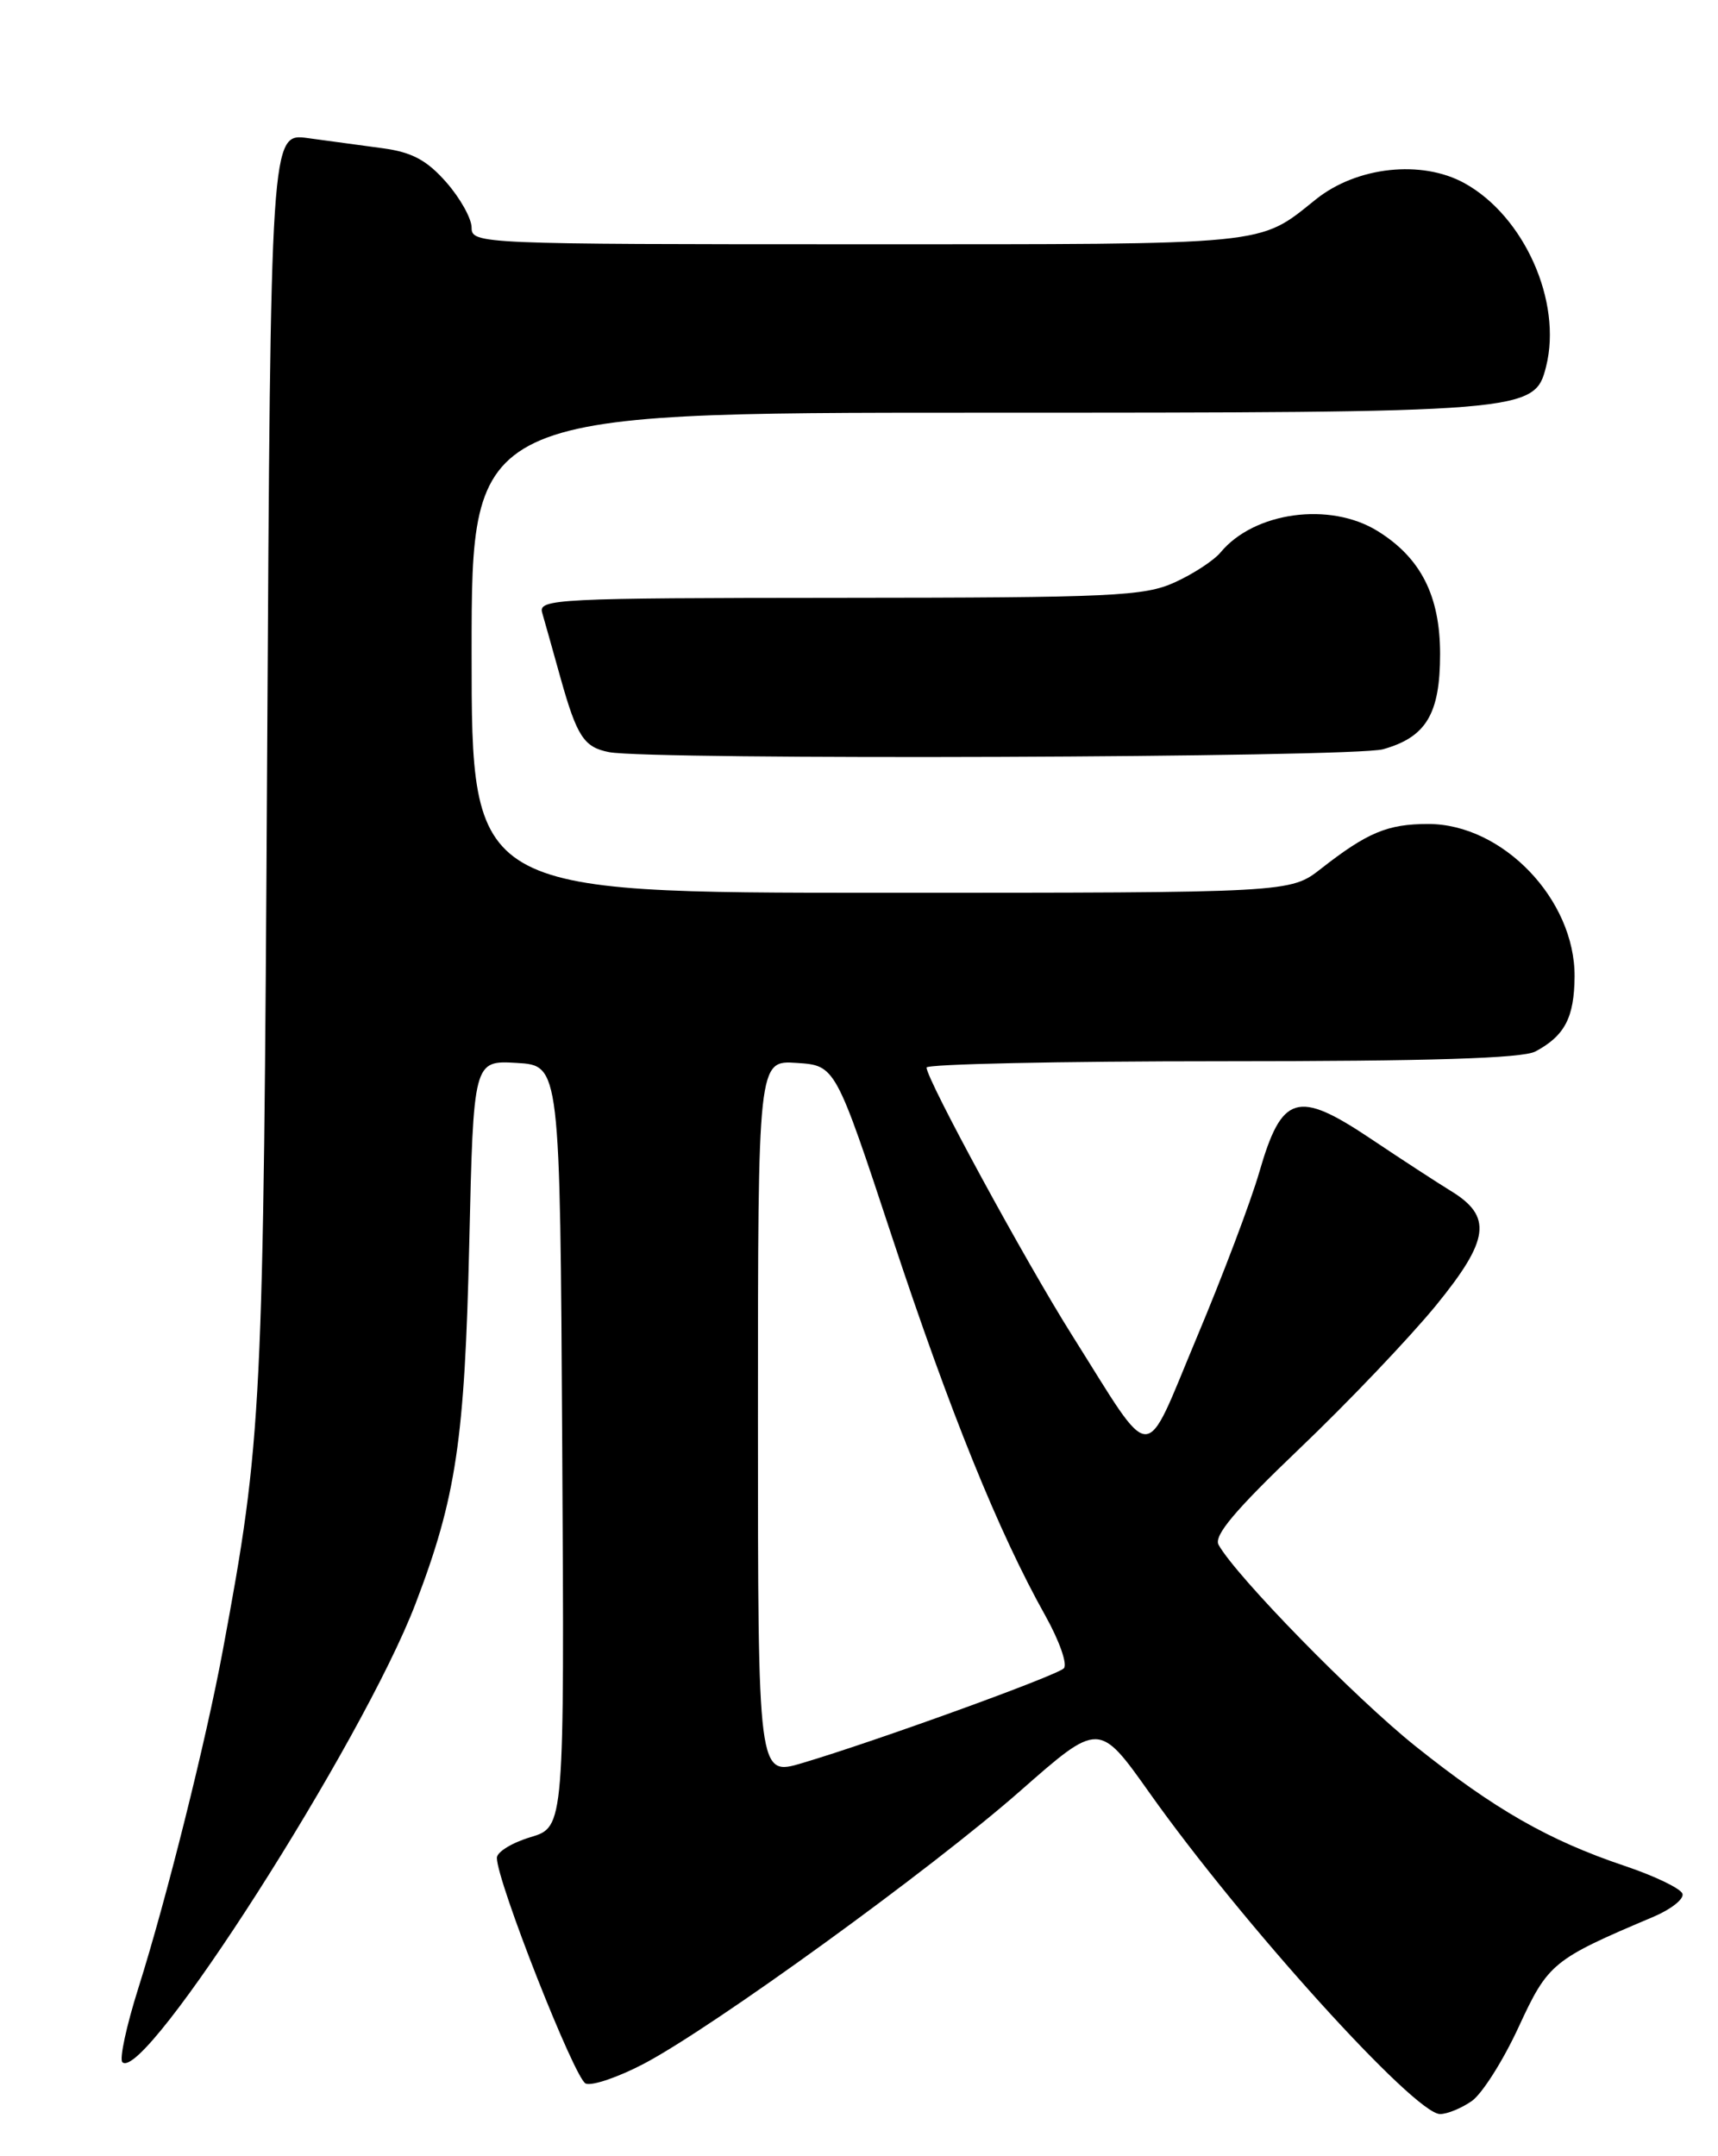 <?xml version="1.0" encoding="UTF-8" standalone="no"?>
<!DOCTYPE svg PUBLIC "-//W3C//DTD SVG 1.1//EN" "http://www.w3.org/Graphics/SVG/1.1/DTD/svg11.dtd" >
<svg xmlns="http://www.w3.org/2000/svg" xmlns:xlink="http://www.w3.org/1999/xlink" version="1.1" viewBox="0 0 204 256">
 <g >
 <path fill="currentColor"
d=" M 174.77 249.45 C 175.99 248.59 178.49 244.65 180.32 240.68 C 183.84 233.06 184.35 232.65 196.33 227.58 C 198.43 226.69 199.99 225.46 199.78 224.84 C 199.57 224.22 196.48 222.73 192.90 221.53 C 183.86 218.49 177.42 214.79 168.06 207.31 C 160.84 201.53 146.80 187.17 144.70 183.42 C 144.09 182.34 146.64 179.32 154.31 171.99 C 160.06 166.51 167.33 158.87 170.49 155.02 C 176.89 147.18 177.25 144.41 172.23 141.37 C 170.73 140.45 166.46 137.68 162.75 135.19 C 154.05 129.37 152.21 129.92 149.54 139.14 C 148.53 142.64 145.19 151.47 142.12 158.77 C 135.67 174.15 137.16 174.17 127.28 158.50 C 121.74 149.70 110.07 128.24 110.02 126.75 C 110.01 126.34 125.78 126.00 145.07 126.00 C 169.81 126.00 180.77 125.66 182.32 124.84 C 185.80 122.98 186.93 120.82 186.97 115.95 C 187.03 106.80 178.43 97.83 169.59 97.83 C 164.76 97.83 162.36 98.84 156.86 103.14 C 153.21 106.00 153.21 106.00 104.61 106.00 C 56.00 106.00 56.00 106.00 56.00 77.50 C 56.00 49.00 56.00 49.00 116.03 49.00 C 181.58 49.00 182.22 48.95 183.59 43.51 C 185.52 35.82 180.99 25.67 173.90 21.75 C 168.80 18.94 161.11 19.78 156.25 23.67 C 149.36 29.19 151.28 29.00 102.07 29.00 C 56.94 29.00 56.00 28.96 56.00 27.03 C 56.00 25.95 54.65 23.53 53.00 21.65 C 50.70 19.03 48.94 18.08 45.50 17.61 C 43.02 17.28 39.01 16.73 36.57 16.40 C 32.14 15.79 32.14 15.79 31.72 90.15 C 31.28 167.75 31.13 170.81 26.46 195.93 C 24.46 206.70 19.77 225.46 16.42 236.07 C 15.01 240.53 14.16 244.48 14.53 244.84 C 17.13 247.38 43.08 206.80 49.34 190.41 C 54.17 177.78 55.18 170.98 55.72 147.70 C 56.22 125.90 56.22 125.90 61.36 126.20 C 66.50 126.50 66.50 126.50 66.76 171.71 C 67.02 216.91 67.02 216.91 63.01 218.12 C 60.80 218.78 59.00 219.88 59.00 220.58 C 59.00 223.38 68.26 246.88 69.55 247.38 C 70.32 247.68 73.41 246.62 76.43 245.04 C 84.68 240.70 110.54 221.96 121.14 212.64 C 130.50 204.41 130.50 204.41 136.50 212.87 C 147.47 228.35 167.97 251.00 171.00 251.00 C 171.86 251.00 173.55 250.30 174.77 249.45 Z  M 164.22 88.96 C 169.34 87.53 171.00 84.77 171.00 77.65 C 171.00 70.73 168.70 66.22 163.58 63.05 C 157.91 59.54 148.92 60.77 144.93 65.59 C 144.14 66.54 141.70 68.14 139.50 69.14 C 135.87 70.79 132.16 70.96 99.68 70.98 C 66.05 71.00 63.90 71.11 64.38 72.75 C 64.66 73.71 65.64 77.20 66.56 80.50 C 68.51 87.45 69.34 88.72 72.32 89.30 C 77.25 90.26 160.65 89.95 164.22 88.96 Z  M 90.00 168.39 C 90.00 125.89 90.00 125.89 94.60 126.20 C 99.20 126.50 99.20 126.50 105.97 147.00 C 112.79 167.63 118.58 181.94 124.15 191.87 C 125.80 194.83 126.78 197.62 126.32 198.08 C 125.43 198.97 103.95 206.75 95.25 209.33 C 90.00 210.89 90.00 210.89 90.00 168.39 Z "/>
</g>
</svg>